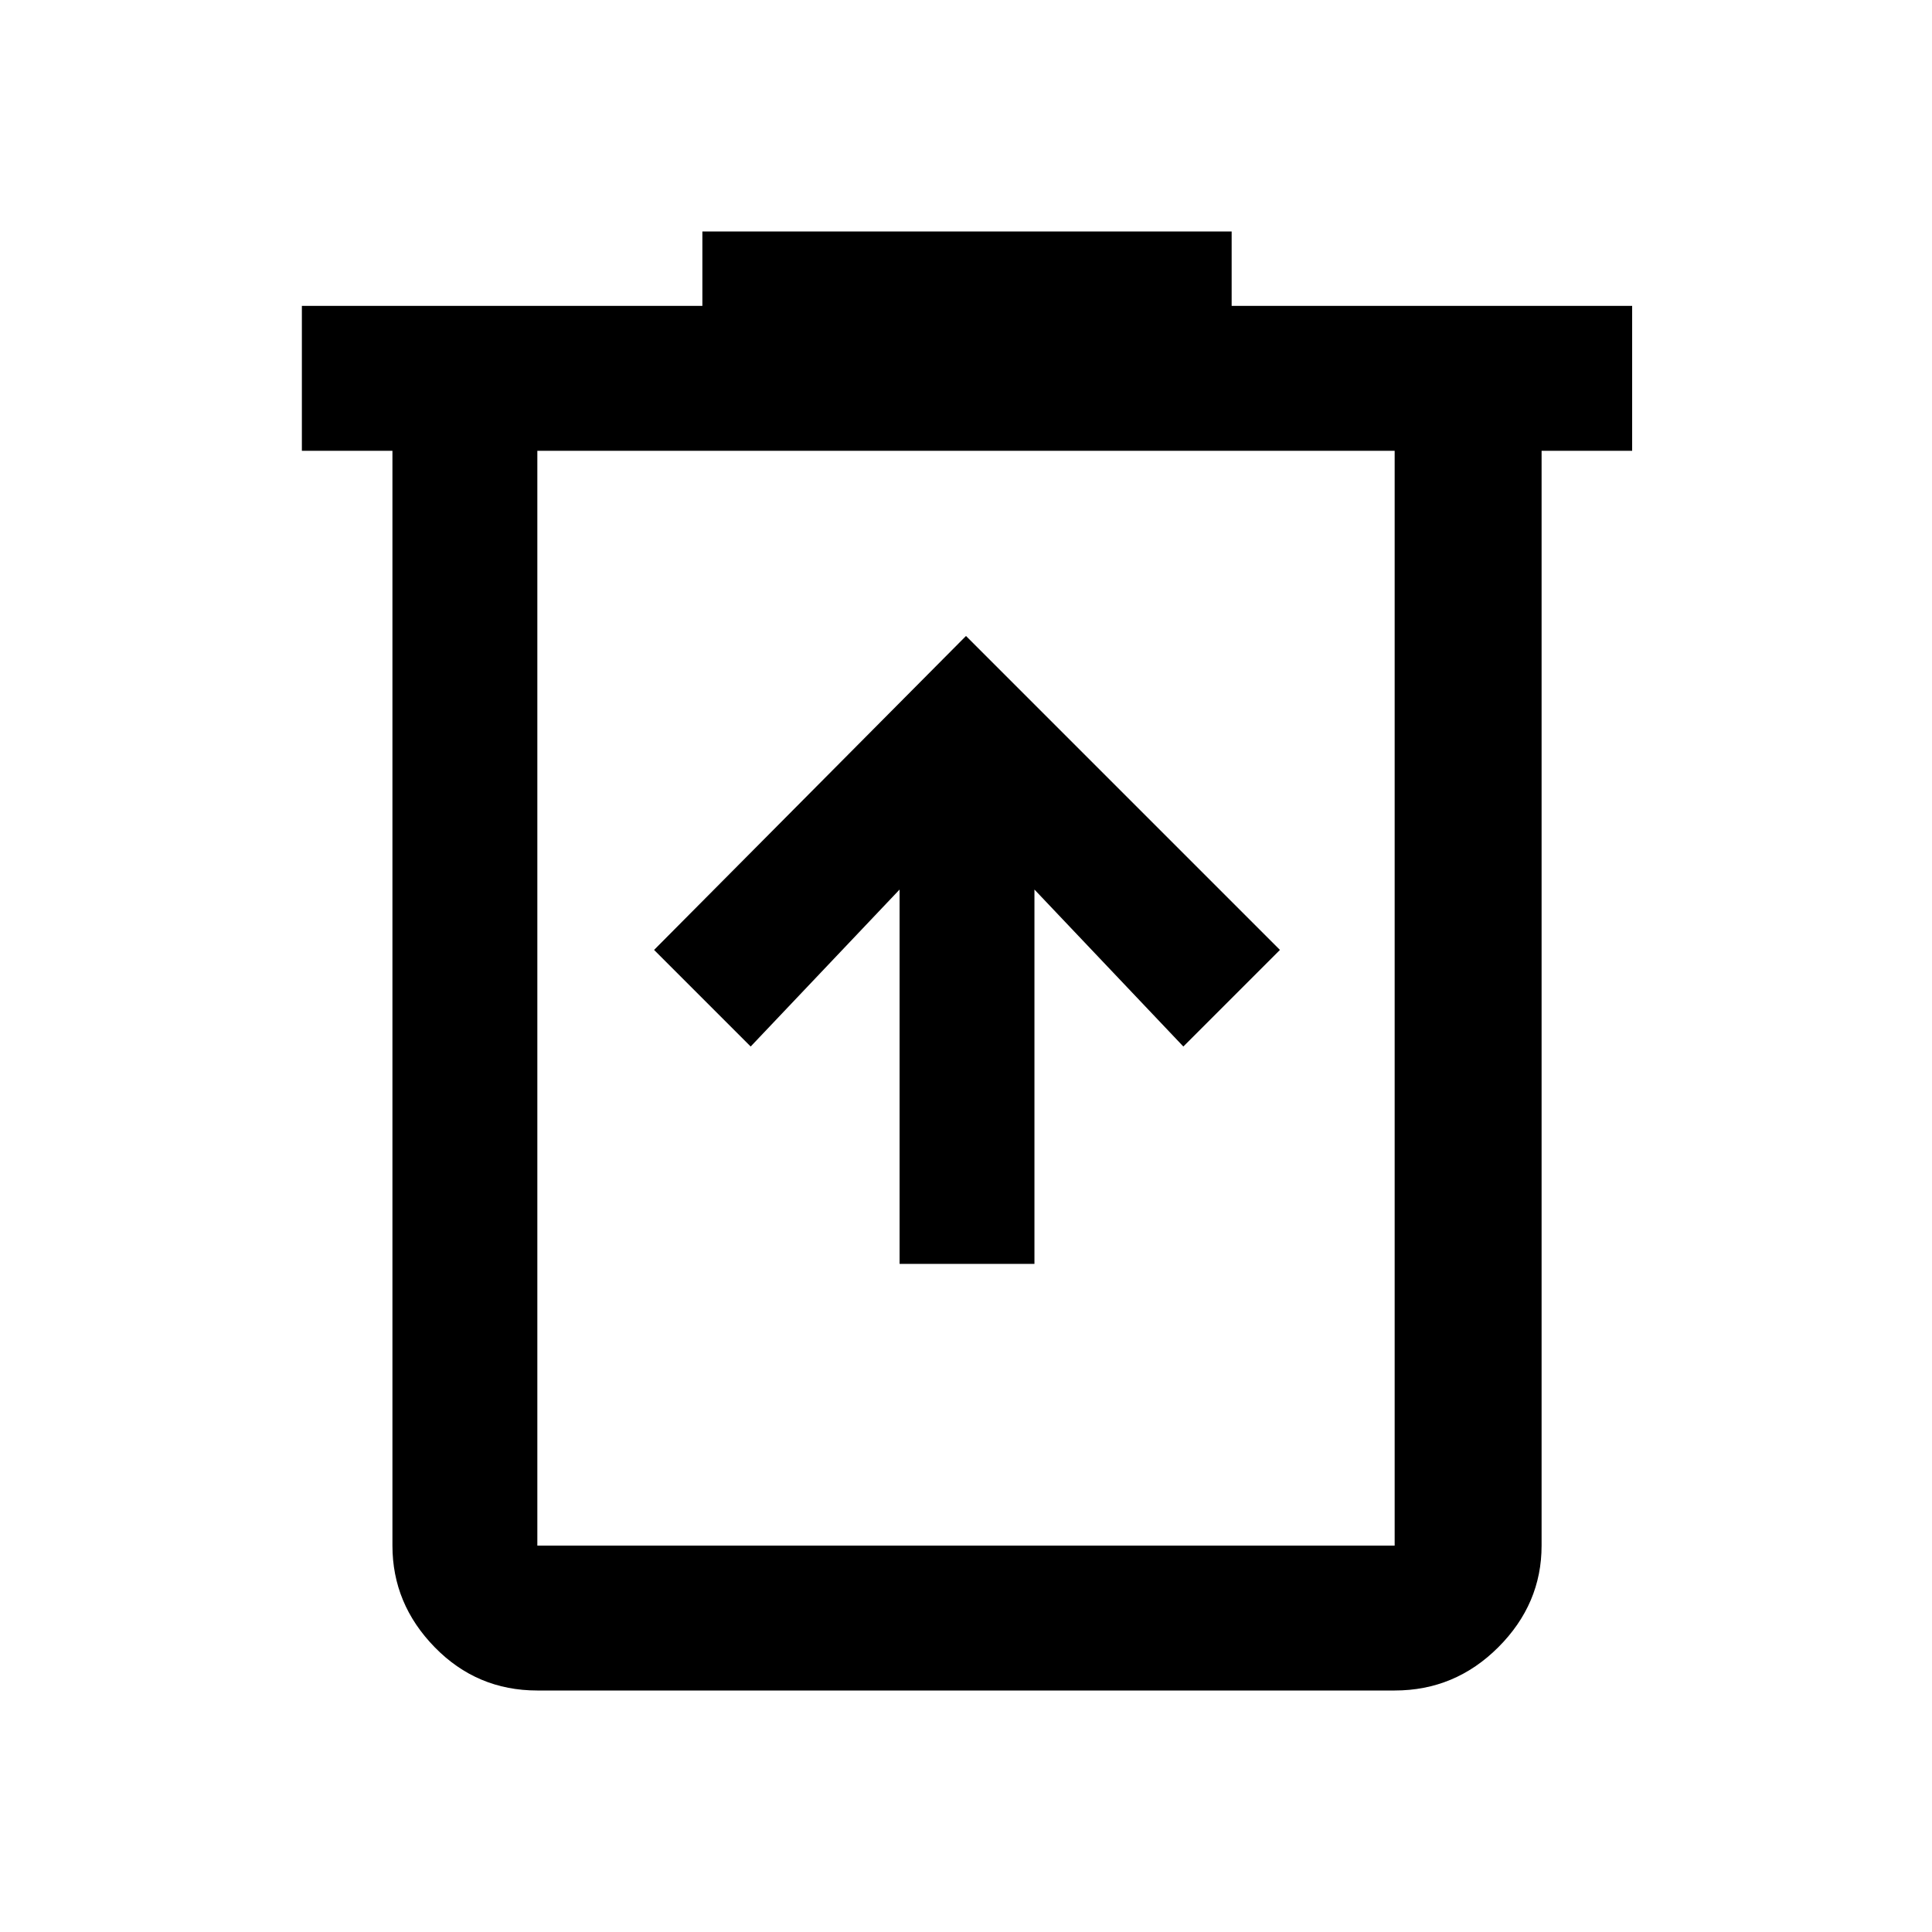 <svg xmlns="http://www.w3.org/2000/svg" height="40" width="40"><path d="M18.625 26.167h2.792v-7.75l3.083 3.25 2-2-6.5-6.5-6.458 6.5 2 2 3.083-3.25ZM11.125 35Q9.875 35 9 34.104T8.125 32V9.333H6.25v-3h8.292V4.792H25.5v1.541h8.292v3h-1.875V32q0 1.208-.896 2.104-.896.896-2.146.896Zm17.75-25.667h-17.75V32h17.75Zm-17.75 0V32Z"/></svg>